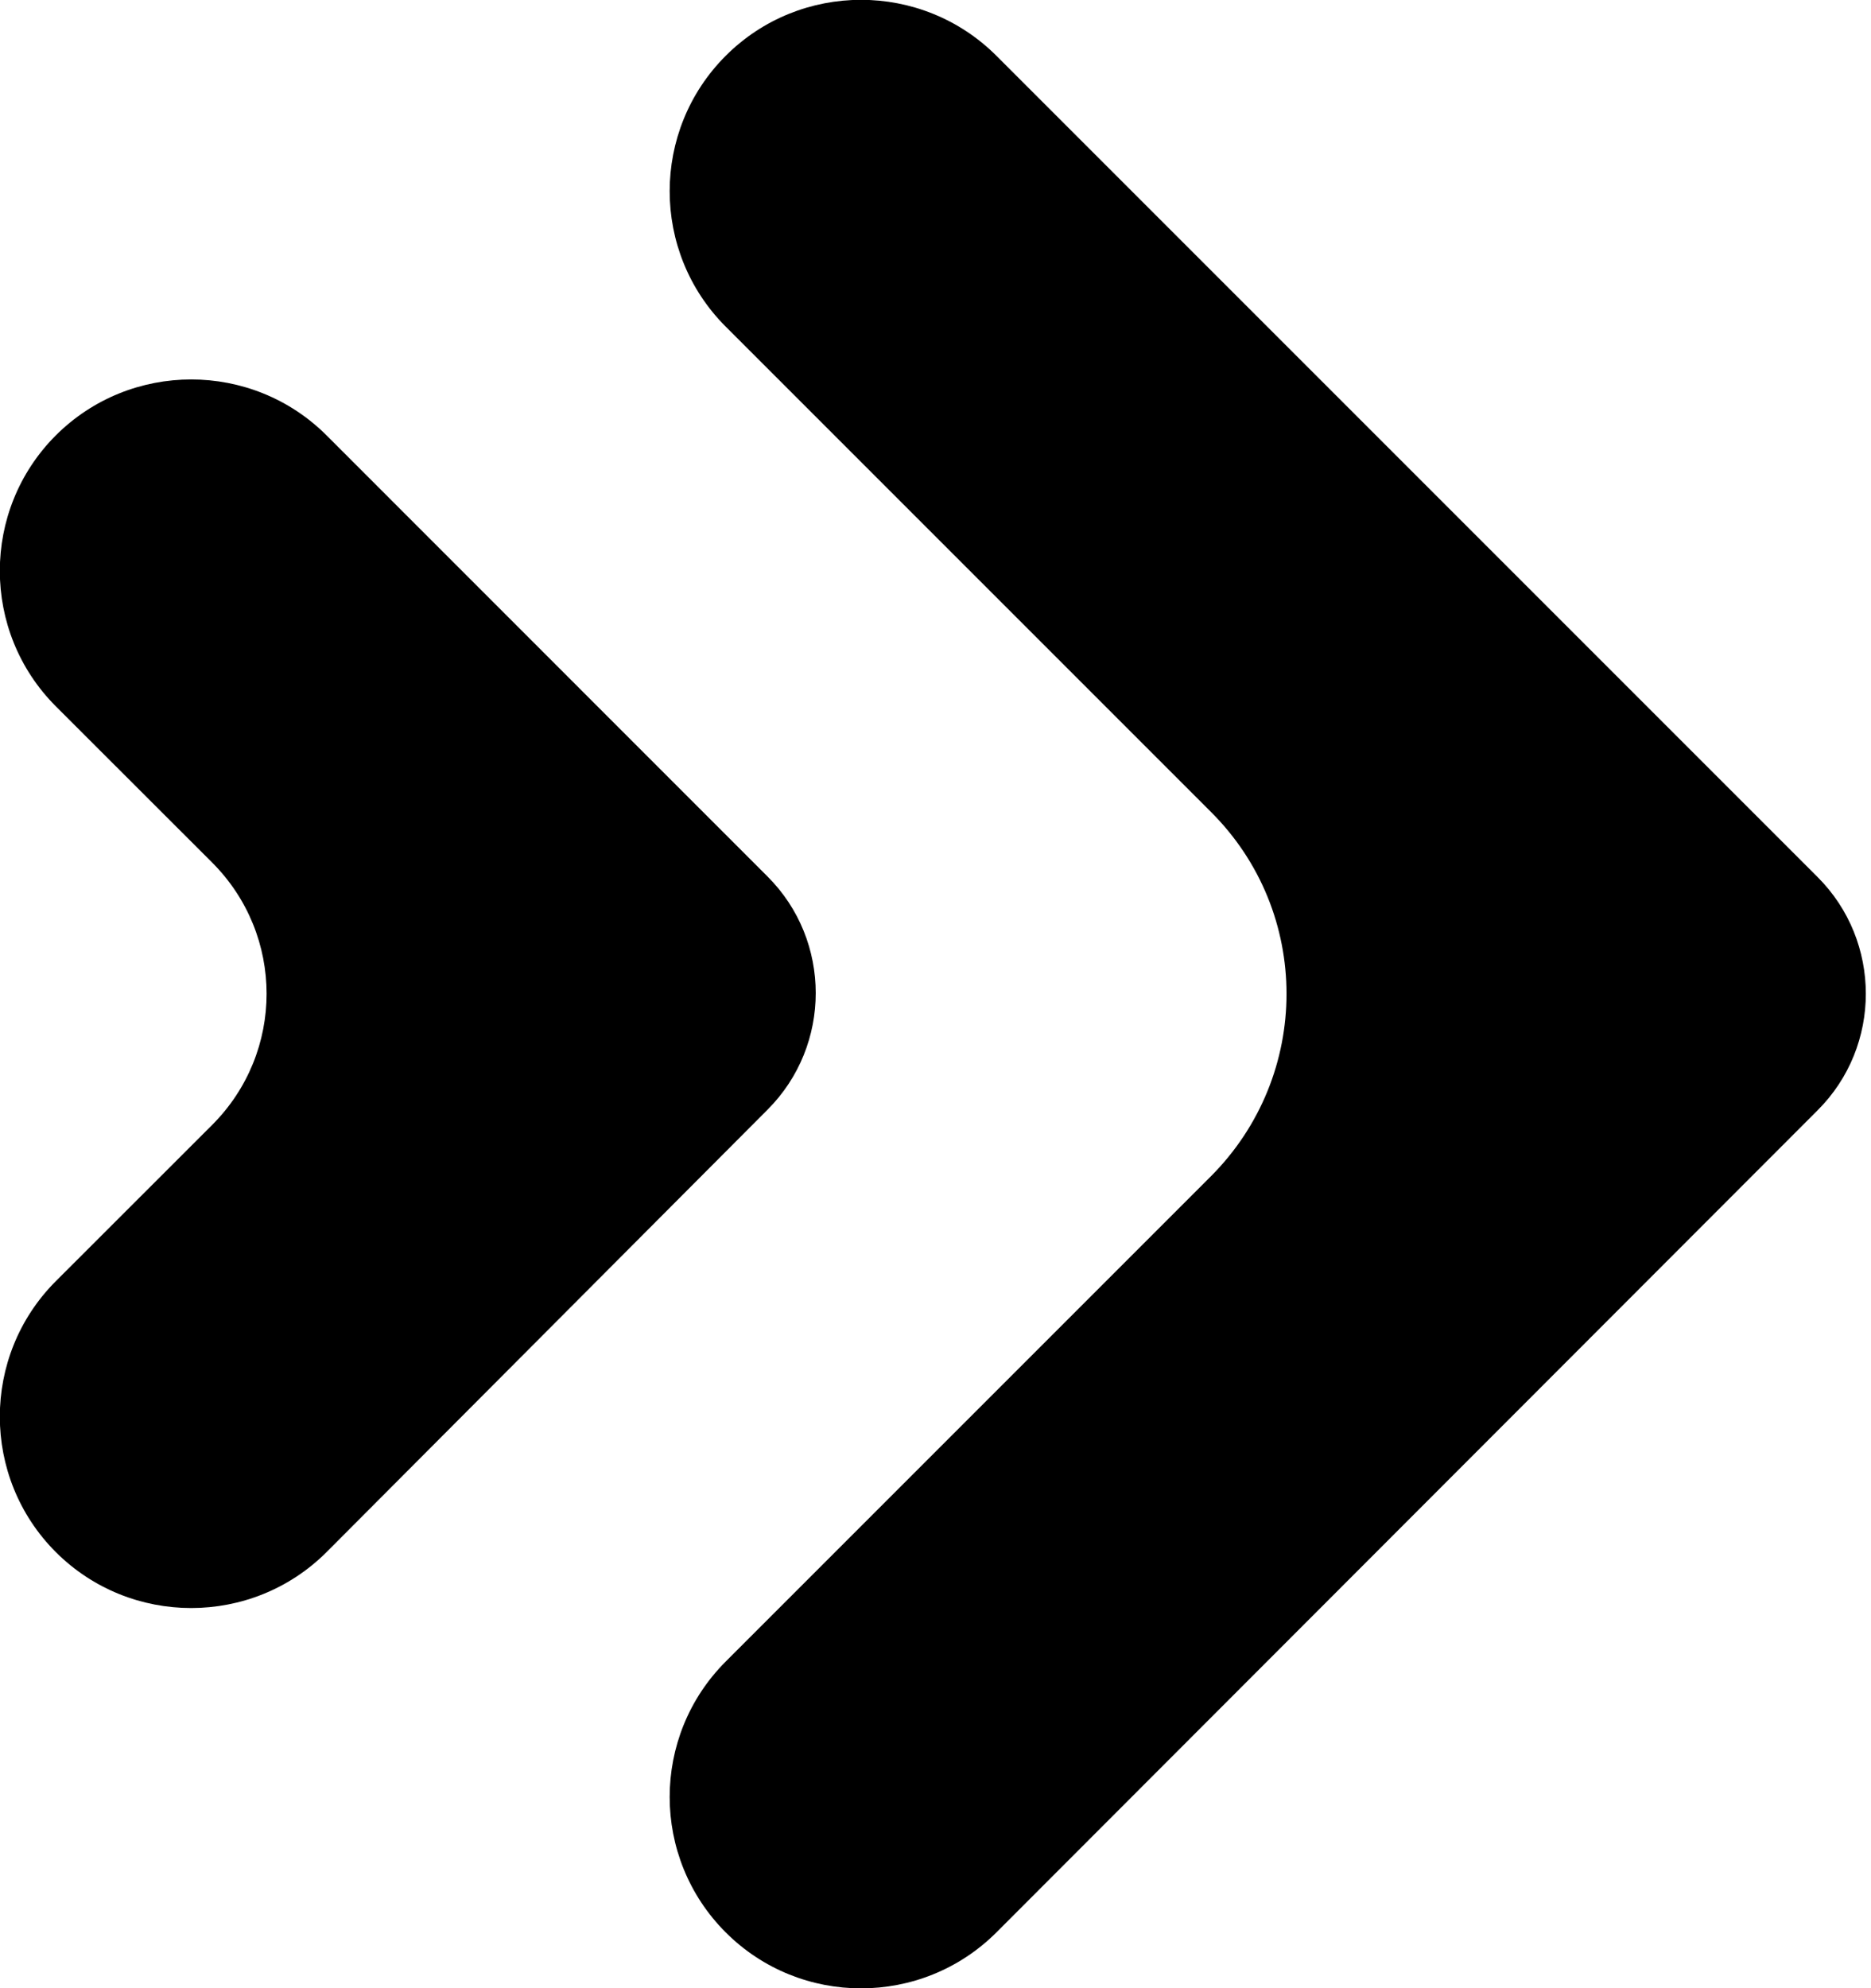 <svg width="16" height="17" viewBox="0 0 16 17" fill="none" xmlns="http://www.w3.org/2000/svg">
<g clip-path="url(#clip0_8_279)">
<path d="M6.206 16.523C5.567 15.884 5.567 14.846 6.206 14.207L10.353 10.06C11.218 9.195 11.218 7.799 10.353 6.94L6.206 2.793C5.567 2.154 5.567 1.116 6.206 0.477C6.844 -0.161 7.882 -0.161 8.521 0.477L15.544 7.5C16.093 8.049 16.093 8.945 15.544 9.493L8.521 16.523C7.882 17.161 6.844 17.161 6.206 16.523V16.523Z" fill="black"/>
<path d="M0.477 13.271C-0.161 12.632 -0.161 11.594 0.477 10.955L1.814 9.619C2.435 8.998 2.435 7.996 1.814 7.375L0.477 6.039C-0.161 5.4 -0.161 4.362 0.477 3.723C1.116 3.085 2.154 3.085 2.793 3.723L6.564 7.495C7.113 8.043 7.113 8.939 6.564 9.488L2.793 13.271C2.154 13.909 1.116 13.909 0.477 13.271V13.271Z" fill="black"/>
</g>
<defs>
<clipPath id="clip0_8_279">
<rect width="17" height="15.956" fill="white" transform="translate(0 17) rotate(-90)"/>
</clipPath>
</defs>
</svg>
